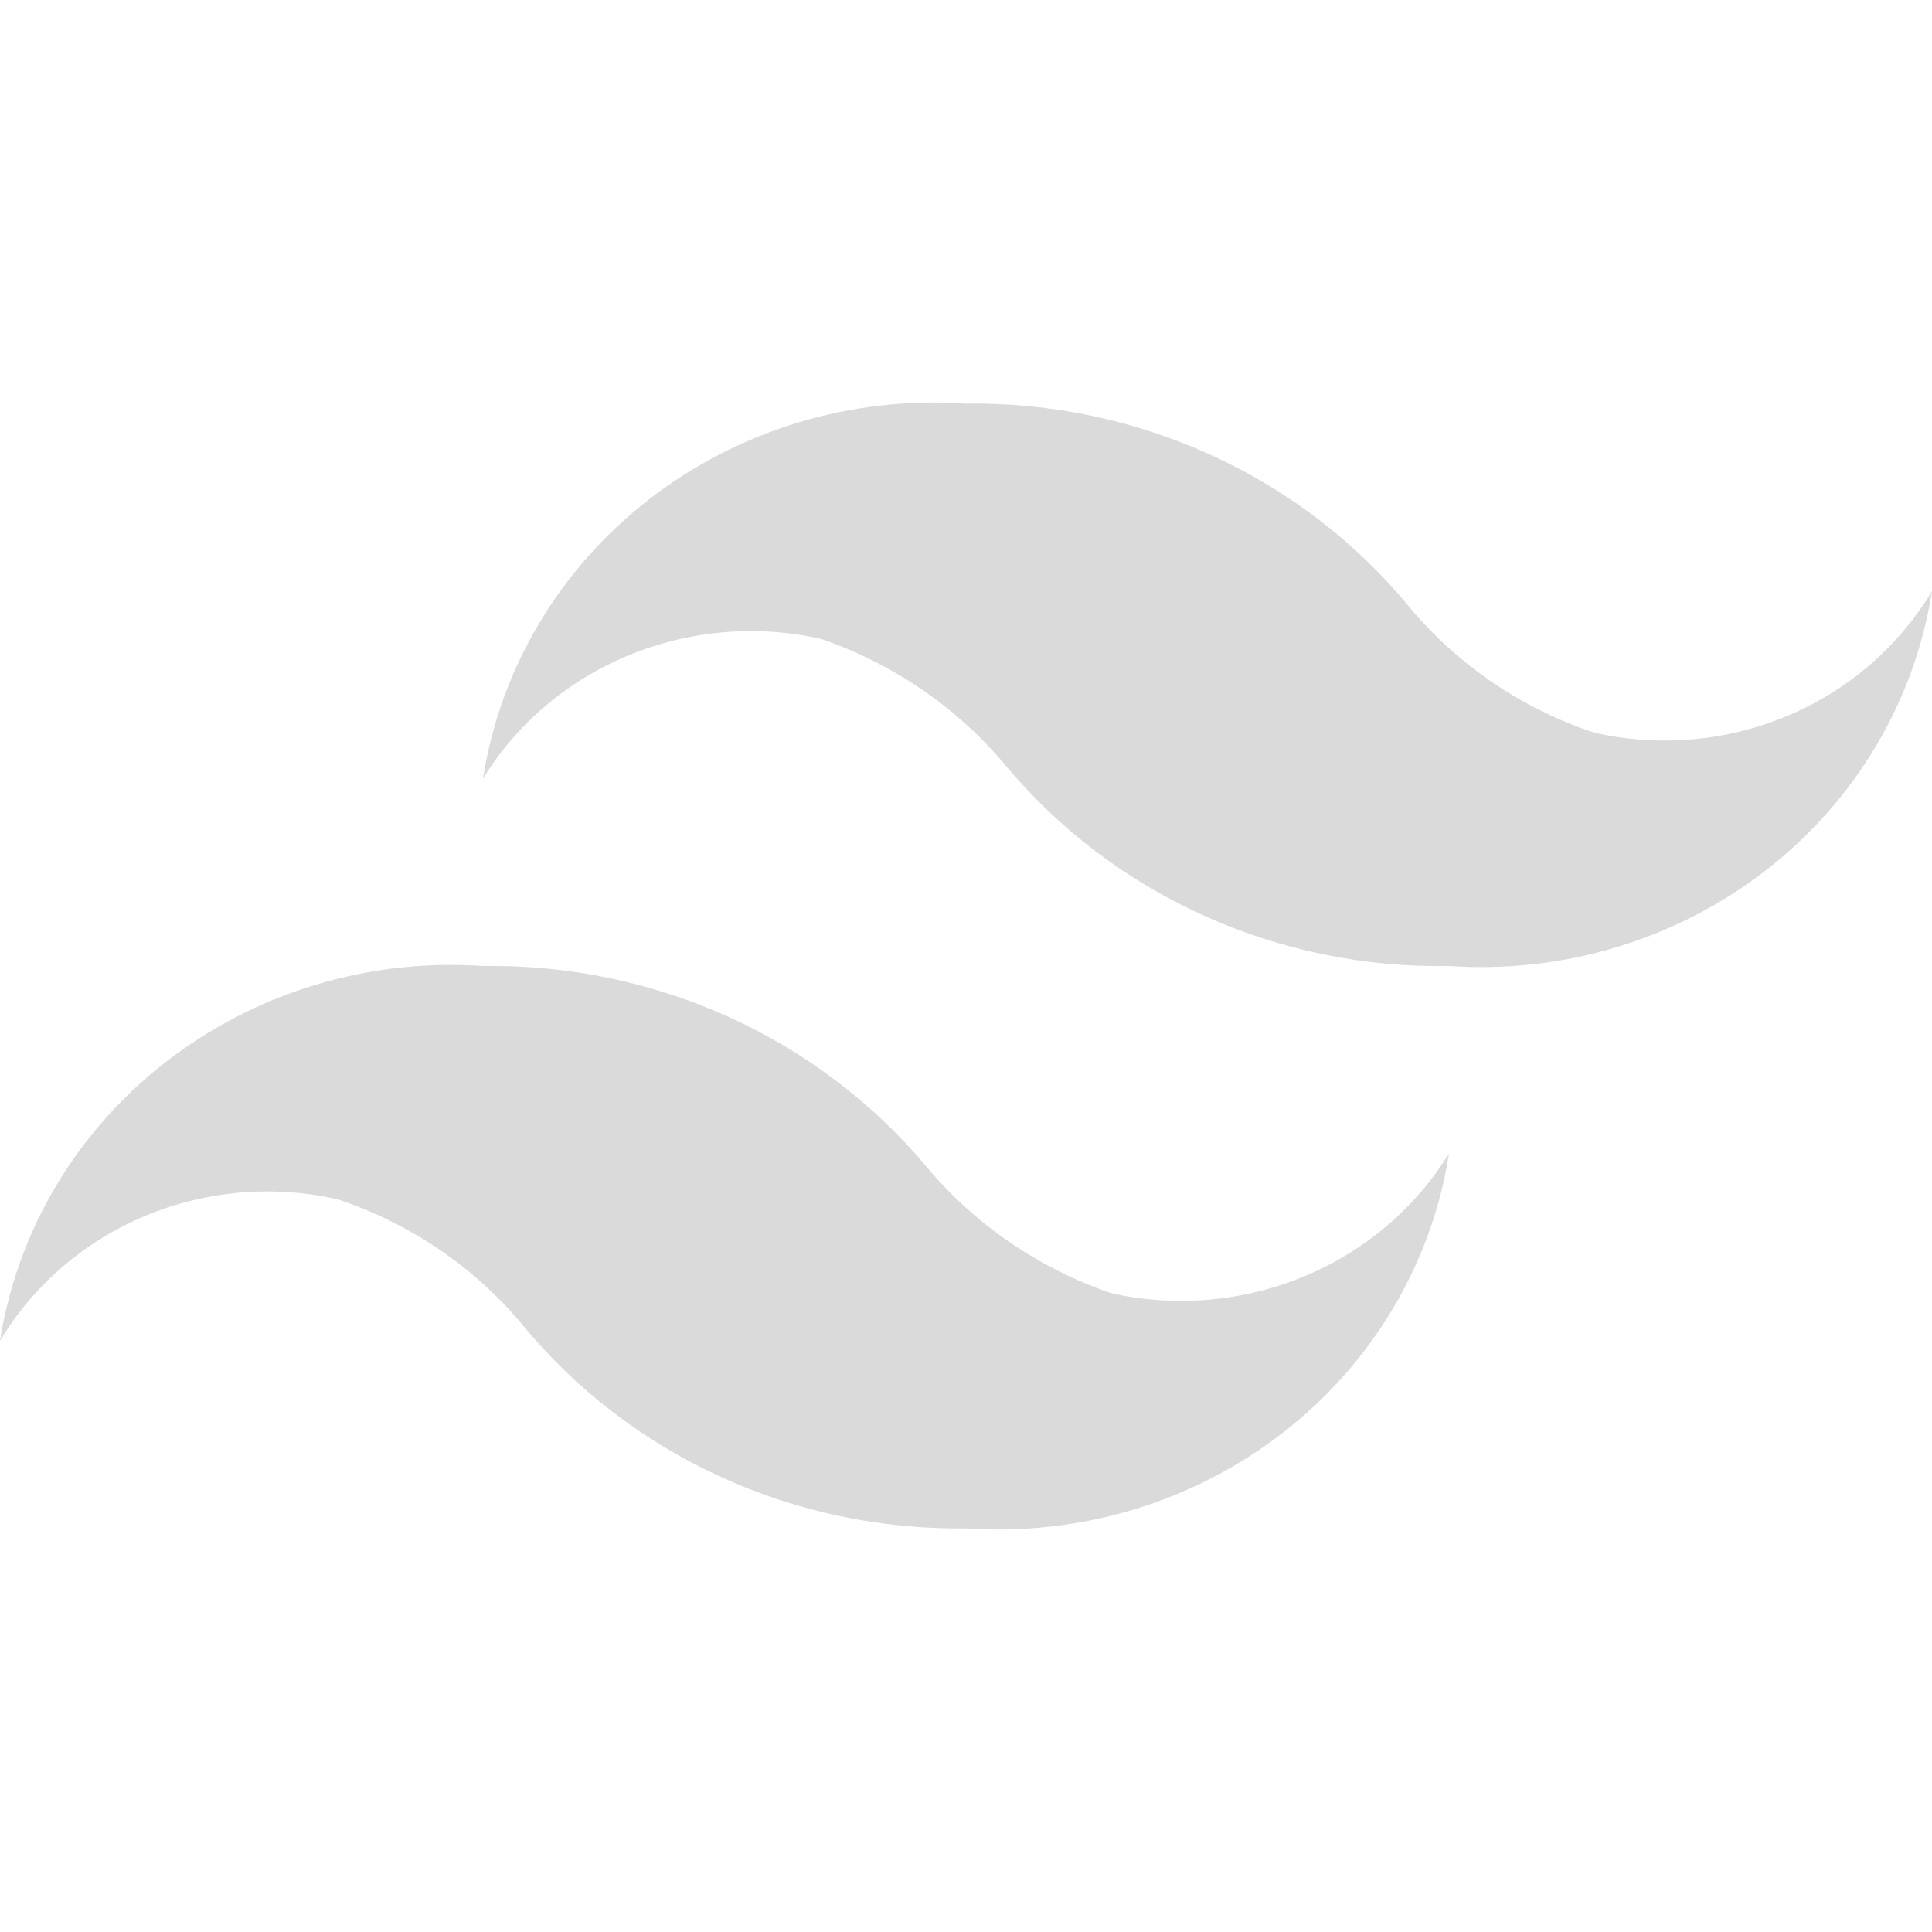 <svg width="32" height="32" viewBox="0 0 32 32" fill="none" xmlns="http://www.w3.org/2000/svg">
<path d="M26.4 12.134C25.2 11.733 24.141 11.012 23.344 10.054C22.466 8.986 21.347 8.127 20.074 7.544C18.802 6.96 17.408 6.666 16 6.685C14.106 6.555 12.231 7.122 10.749 8.272C9.266 9.423 8.285 11.074 8 12.895C8.561 11.984 9.406 11.269 10.412 10.854C11.418 10.438 12.534 10.343 13.6 10.582C14.798 10.994 15.855 11.72 16.656 12.678C17.539 13.737 18.66 14.587 19.932 15.162C21.205 15.738 22.596 16.025 24 16C25.894 16.13 27.769 15.563 29.251 14.413C30.734 13.262 31.715 11.611 32 9.79C31.449 10.712 30.607 11.437 29.599 11.86C28.591 12.282 27.469 12.378 26.4 12.134ZM5.6 19.866C6.8 20.267 7.859 20.988 8.656 21.946C9.534 23.014 10.653 23.872 11.926 24.456C13.198 25.04 14.592 25.334 16 25.315C17.894 25.445 19.769 24.878 21.251 23.728C22.734 22.577 23.715 20.926 24 19.105C23.439 20.016 22.595 20.731 21.588 21.146C20.582 21.562 19.466 21.657 18.4 21.418C17.202 21.006 16.145 20.28 15.344 19.322C14.459 18.266 13.338 17.418 12.066 16.842C10.793 16.267 9.403 15.979 8 16C6.106 15.87 4.231 16.437 2.749 17.587C1.266 18.738 0.285 20.389 0 22.21C0.551 21.288 1.393 20.563 2.401 20.14C3.409 19.718 4.531 19.622 5.6 19.866Z" fill="#DADADA"/>
</svg>
